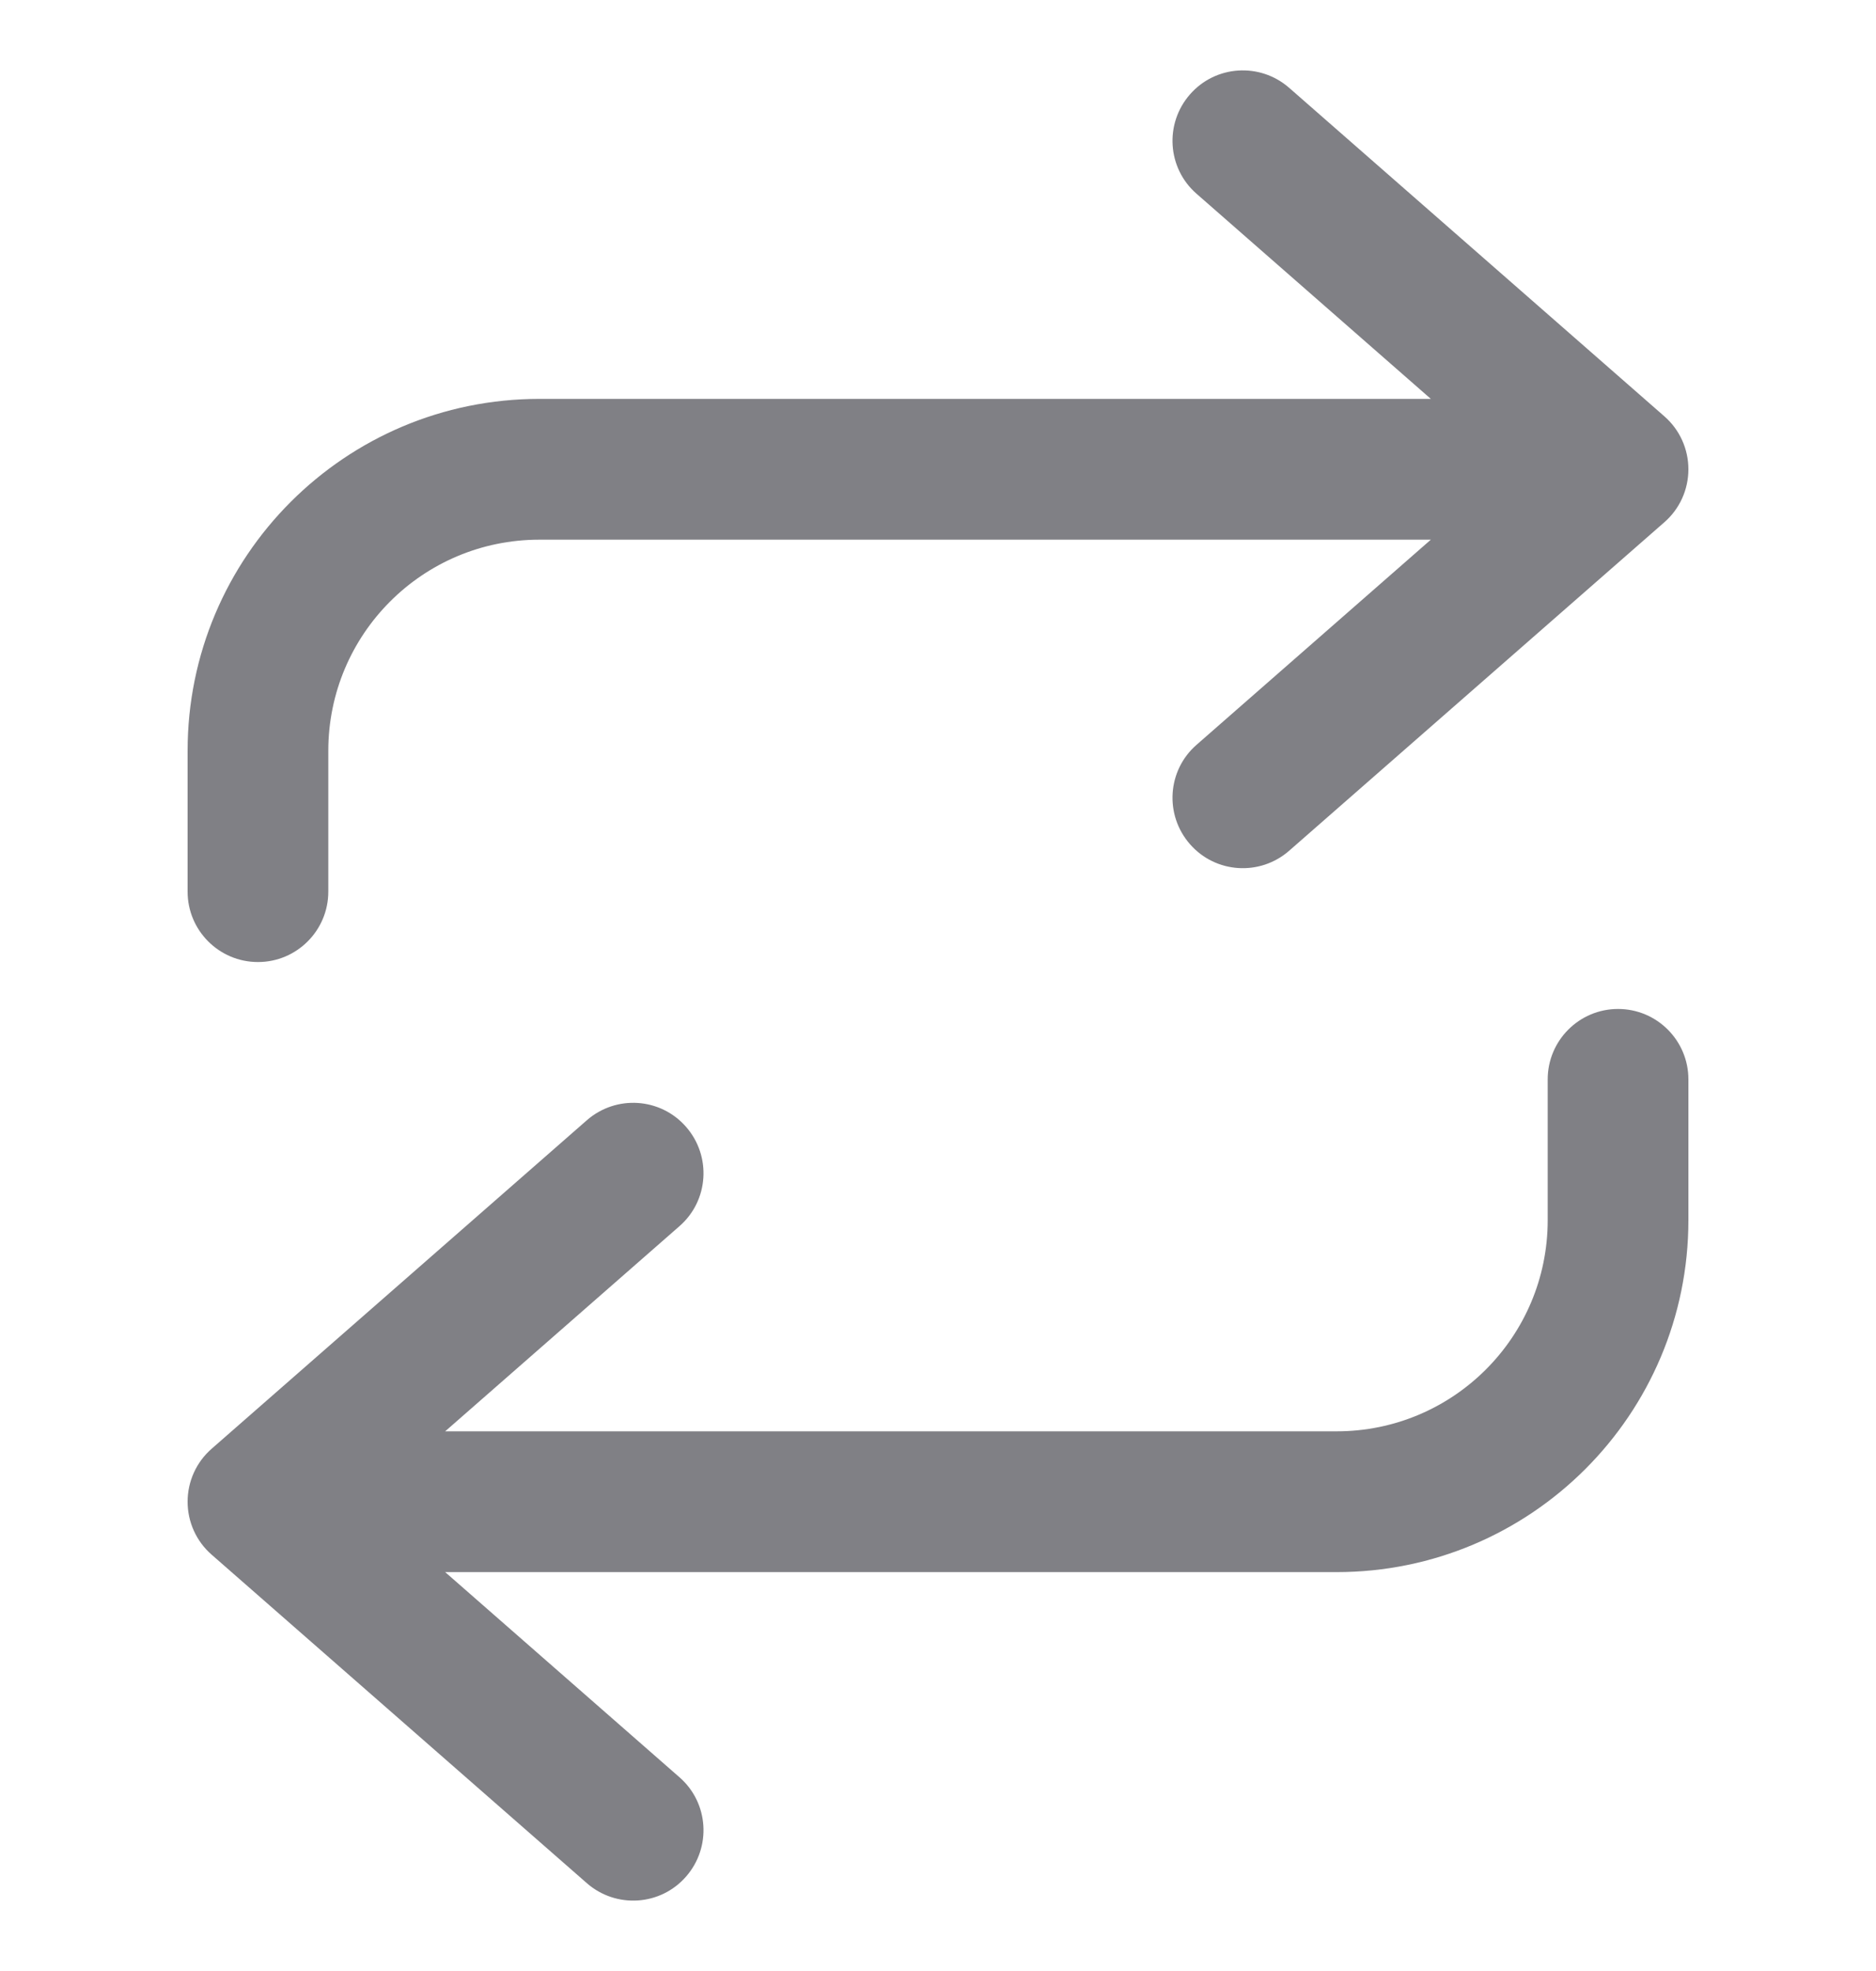 <svg width="20" height="21" viewBox="0 0 20 21" fill="none" xmlns="http://www.w3.org/2000/svg">
    <g clip-path="url(#clip0)">
        <path d="M18 11.5C18 11.086 17.664 10.75 17.25 10.75C16.836 10.75 16.5 11.086 16.5 11.5V13C16.5 14.243 15.493 15.25 14.25 15.25H4.746L7.244 13.064C7.556 12.792 7.587 12.318 7.314 12.006C7.042 11.694 6.568 11.663 6.256 11.936L2.256 15.436C2.093 15.578 2 15.784 2 16C2 16.216 2.093 16.422 2.256 16.564L6.256 20.064C6.568 20.337 7.042 20.306 7.314 19.994C7.587 19.682 7.556 19.208 7.244 18.936L4.746 16.75H14.25C16.321 16.75 18 15.071 18 13V11.5Z" fill="#808085"/>
        <path d="M13.744 0.936C13.432 0.663 12.958 0.694 12.686 1.006C12.413 1.318 12.444 1.792 12.756 2.064L15.254 4.25H5.75C3.679 4.25 2 5.929 2 8V9.5C2 9.914 2.336 10.25 2.75 10.25C3.164 10.25 3.5 9.914 3.5 9.5V8C3.5 6.757 4.507 5.75 5.75 5.75H15.254L12.756 7.936C12.444 8.208 12.413 8.682 12.686 8.994C12.958 9.306 13.432 9.337 13.744 9.064L17.744 5.564C17.907 5.422 18 5.216 18 5C18 4.784 17.907 4.578 17.744 4.436L13.744 0.936Z" fill="#808085"/>
    </g>
    <defs>
        <clipPath id="clip0">
            <rect width="20" height="20" fill="white" transform="translate(0 0.5)"/>
        </clipPath>
    </defs>
</svg>

